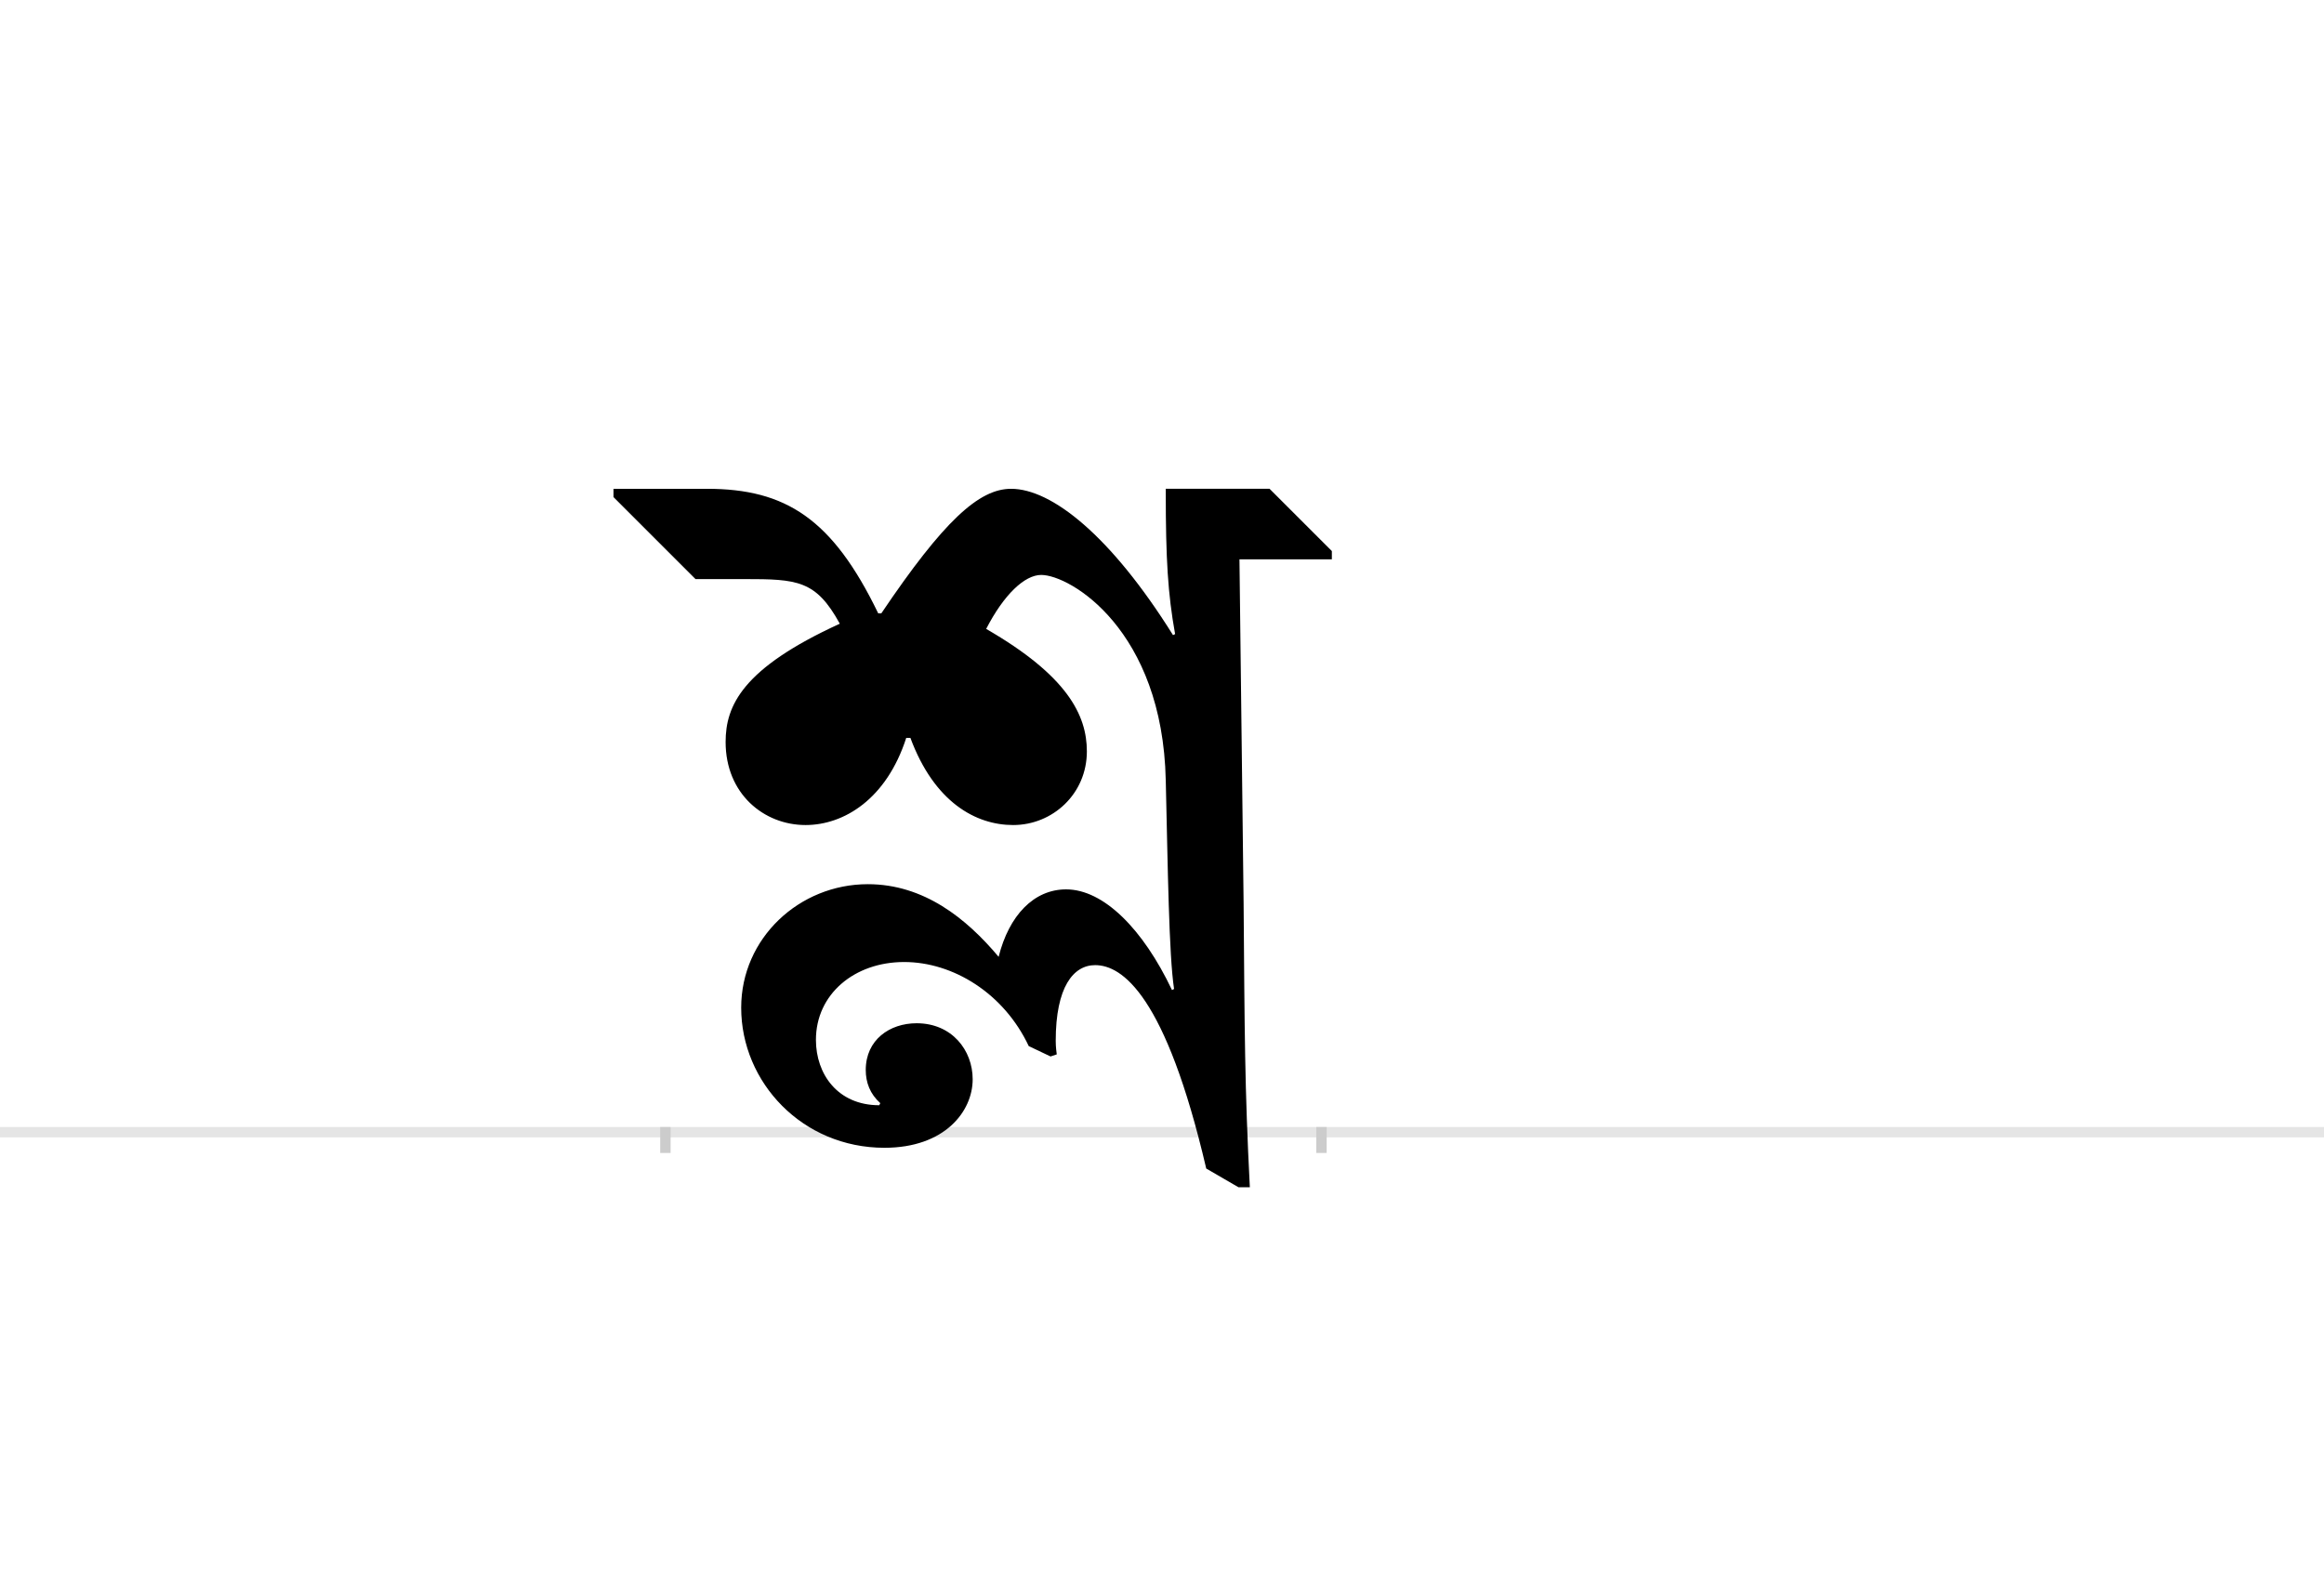 <?xml version="1.0" encoding="UTF-8"?>
<svg height="1521" version="1.1" width="2238.75" xmlns="http://www.w3.org/2000/svg" xmlns:xlink="http://www.w3.org/1999/xlink">
 <rect width="100%" height="100%" fill="#808080" stroke="none"/>
 <path d="M0,0 l2238.75,0 l0,1521 l-2238.75,0 Z M0,0" fill="rgb(255,255,255)" transform="matrix(1,0,0,-1,0,1521)"/>
 <path d="M0,0 l2238.75,0" fill="none" stroke="rgb(229,229,229)" stroke-width="10" transform="matrix(1,0,0,-1,0,1091)"/>
 <path d="M0,5 l0,-25" fill="none" stroke="rgb(204,204,204)" stroke-width="10" transform="matrix(1,0,0,-1,641,1091)"/>
 <path d="M0,5 l0,-25" fill="none" stroke="rgb(204,204,204)" stroke-width="10" transform="matrix(1,0,0,-1,1273,1091)"/>
 <path d="M482,339 c2,-84,3,-168,8,-201 l-2,-1 c-28,59,-66,97,-102,97 c-31,0,-55,-25,-65,-65 c-31,37,-72,70,-126,70 c-66,0,-122,-52,-122,-119 c0,-72,59,-135,138,-135 c58,0,85,35,85,66 c0,28,-20,54,-54,54 c-26,0,-49,-16,-49,-45 c0,-12,4,-23,14,-32 l-1,-2 c-40,0,-61,30,-61,63 c0,44,37,75,85,75 c47,0,96,-30,120,-81 l21,-10 l6,2 c-1,7,-1,12,-1,13 c0,52,17,73,38,73 c26,0,68,-29,107,-196 l31,-18 l11,0 c-5,97,-5,149,-6,273 l-4,332 l89,0 l0,8 l-60,60 l-100,0 l0,-3 c0,-65,2,-98,9,-137 l-2,-1 c-60,96,-117,141,-156,141 c-31,0,-65,-31,-125,-120 l-3,0 c-44,91,-89,120,-165,120 l-90,0 l0,-8 l79,-79 l47,0 c51,0,69,-1,92,-43 c-94,-43,-110,-79,-110,-114 c0,-50,37,-80,77,-80 c37,0,78,25,97,84 l4,0 c23,-62,63,-84,99,-84 c38,0,71,30,71,71 c0,35,-19,73,-97,118 c17,33,37,52,53,52 c28,0,117,-53,120,-198 Z M482,339" fill="rgb(0,0,0)" transform="matrix(1,0,0,-1,641,1091)"/>
</svg>